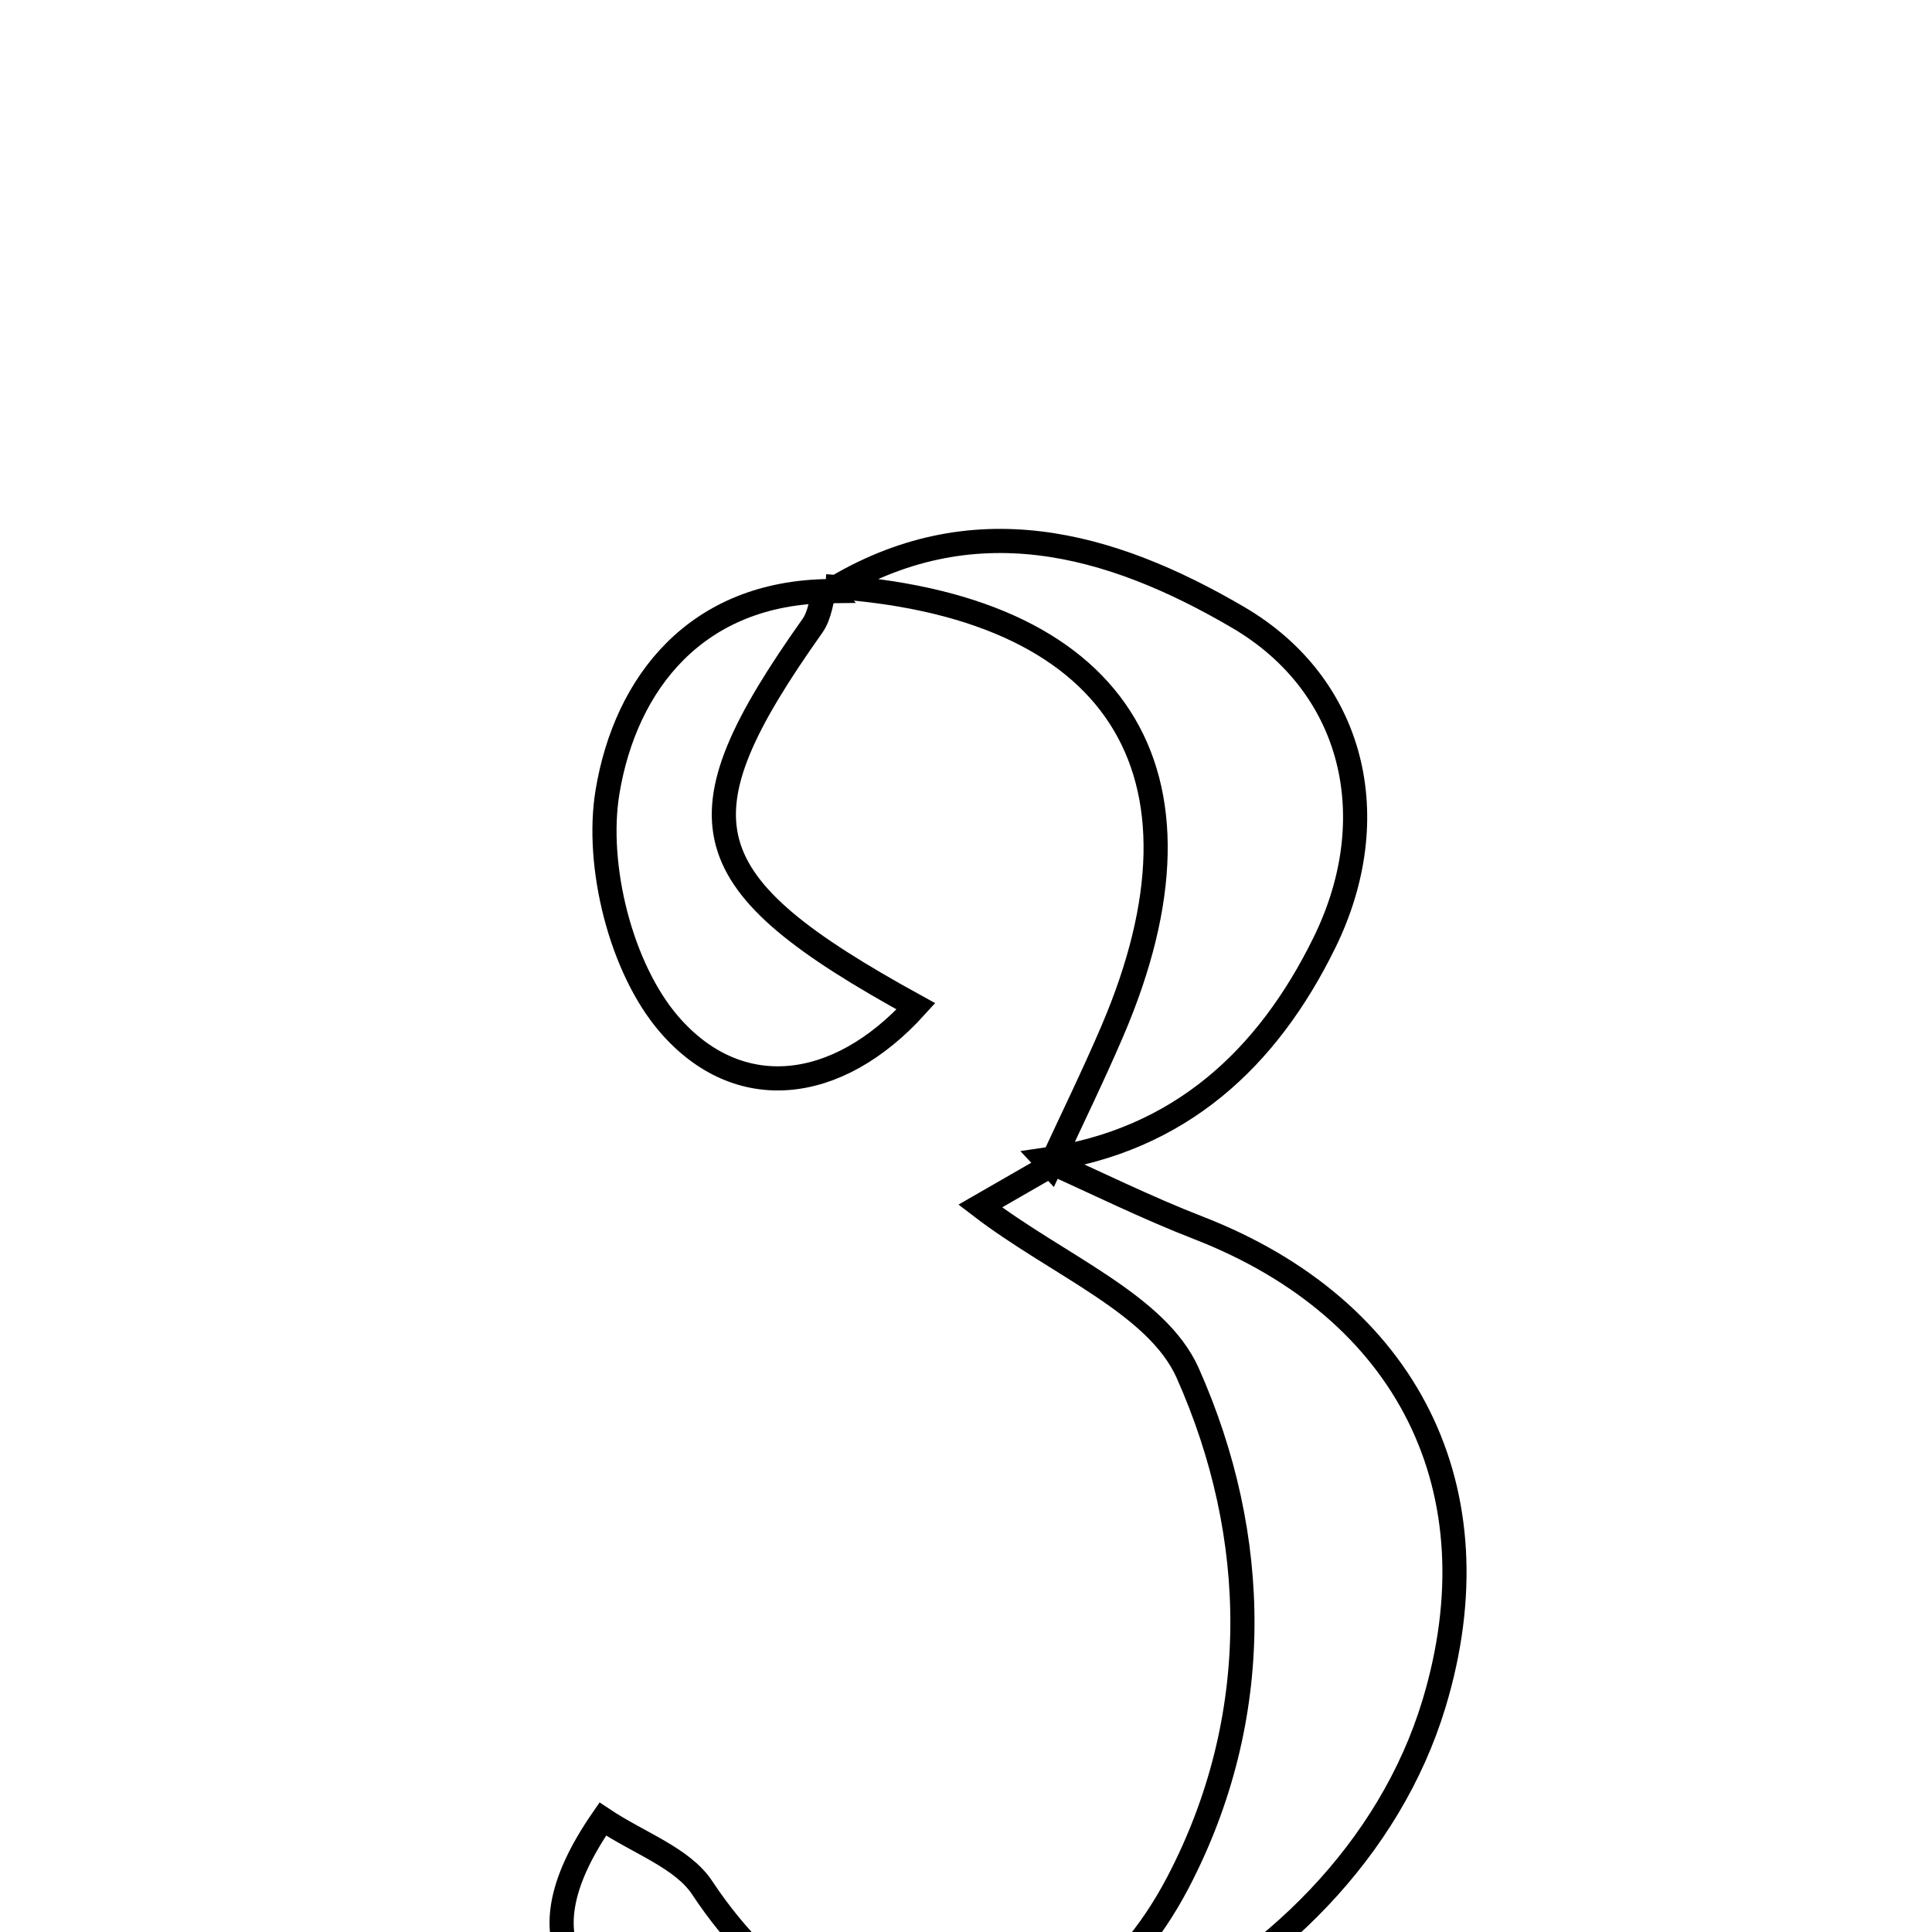 <svg xmlns="http://www.w3.org/2000/svg" viewBox="0.0 0.0 24.0 24.0" height="200px" width="200px"><path fill="none" stroke="black" stroke-width=".3" stroke-opacity="1.0"  filling="0" d="M10.254 7.283 C10.203 7.447 10.188 7.638 10.094 7.772 C8.374 10.199 8.569 10.958 11.378 12.501 C10.396 13.586 9.167 13.713 8.314 12.726 C7.714 12.033 7.394 10.753 7.547 9.835 C7.772 8.482 8.651 7.358 10.306 7.343 L10.254 7.283"></path>
<path fill="none" stroke="black" stroke-width=".3" stroke-opacity="1.0"  filling="0" d="M10.254 7.283 L10.306 7.344 C12.071 6.255 13.791 6.739 15.378 7.668 C16.828 8.516 17.212 10.162 16.453 11.709 C15.746 13.152 14.652 14.169 12.981 14.407 L13.049 14.48 C13.306 13.924 13.576 13.373 13.817 12.811 C15.207 9.568 13.869 7.497 10.254 7.283"></path>
<path fill="none" stroke="black" stroke-width=".3" stroke-opacity="1.0"  filling="0" d="M12.98 14.407 C13.615 14.691 14.238 15.001 14.885 15.252 C17.49 16.263 18.614 18.513 17.815 21.16 C16.717 24.797 11.946 26.972 8.477 25.404 C7.32 24.882 6.342 24.254 7.488 22.597 C7.939 22.898 8.477 23.079 8.723 23.451 C10.41 25.997 13.254 26.026 14.636 23.379 C15.7 21.34 15.66 19.089 14.753 17.054 C14.369 16.195 13.132 15.715 12.177 14.982 C12.341 14.888 12.695 14.684 13.049 14.48 L12.98 14.407"></path></svg>